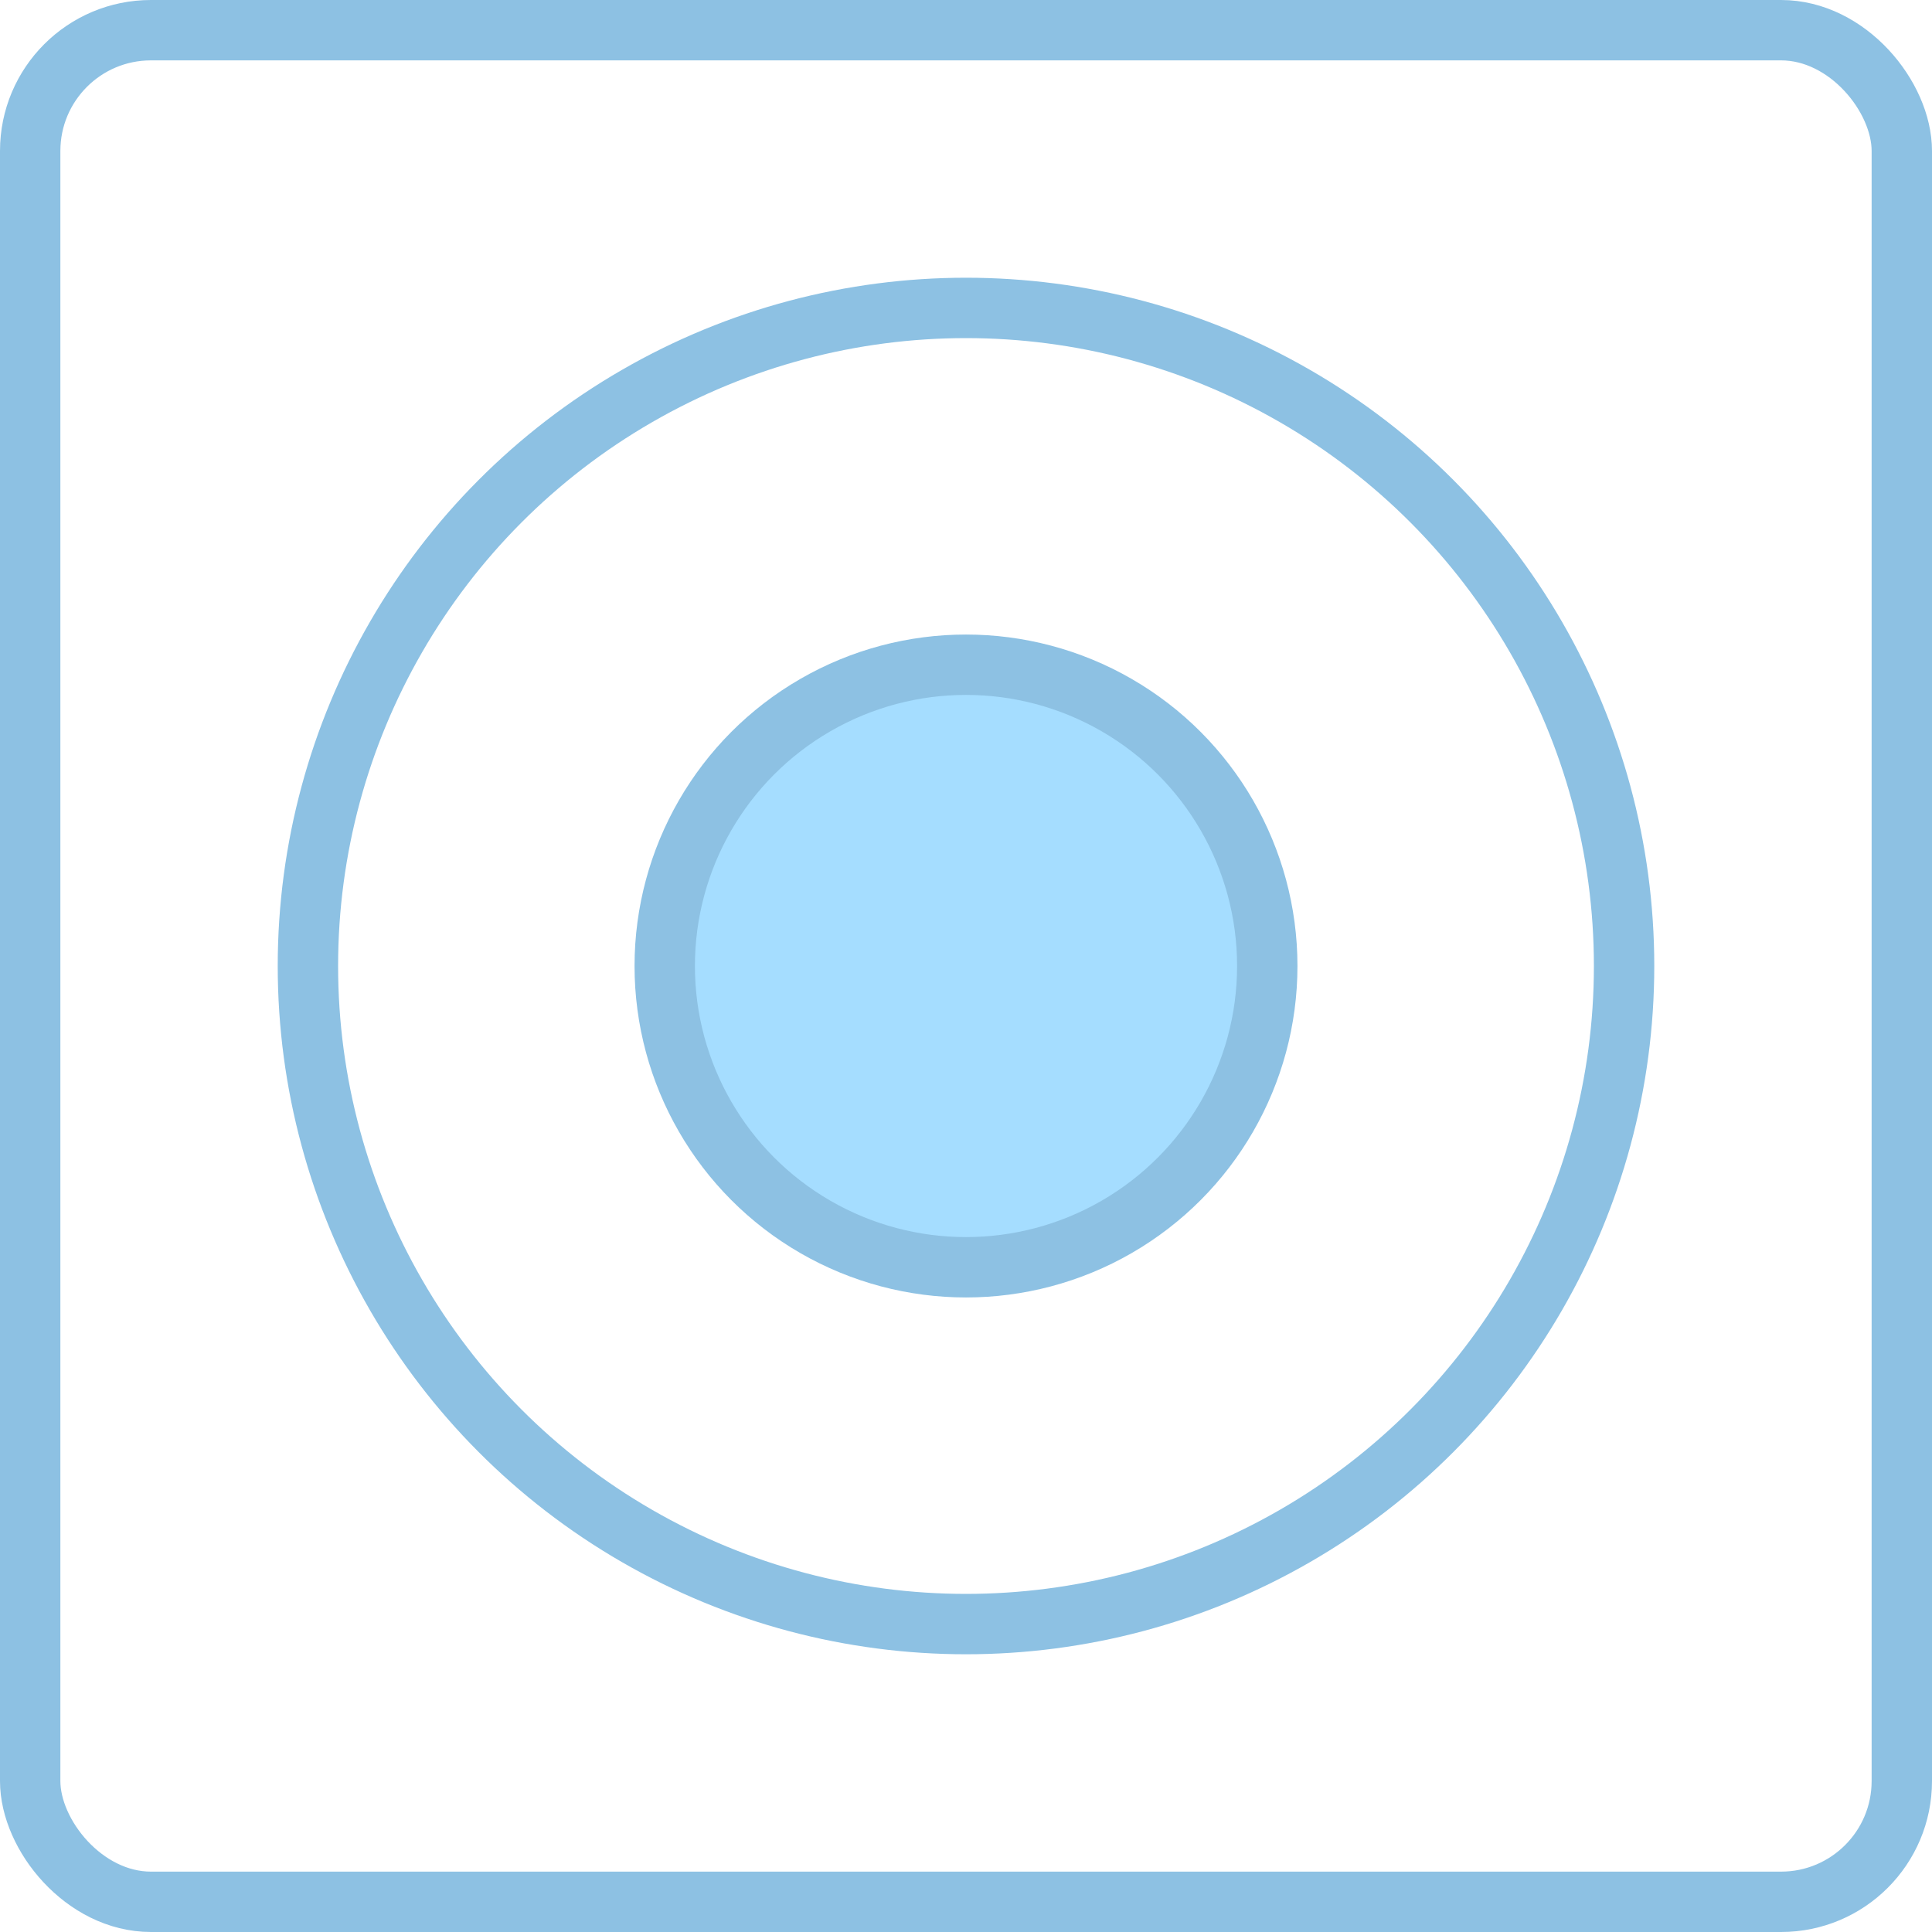 <svg xmlns="http://www.w3.org/2000/svg" viewBox="0 0 32 32"><defs><style>.a{fill:none;}.a,.b{stroke:#8dc1e3;stroke-linecap:round;stroke-linejoin:round;}.b{fill:#a5ddff;}</style></defs><title>Icons 3</title><rect class="a" x="0.5" y="0.5" width="31" height="31" rx="2"/><circle class="b" cx="16" cy="16" r="4.99"/><circle class="a" cx="16" cy="16" r="10.9"/></svg>